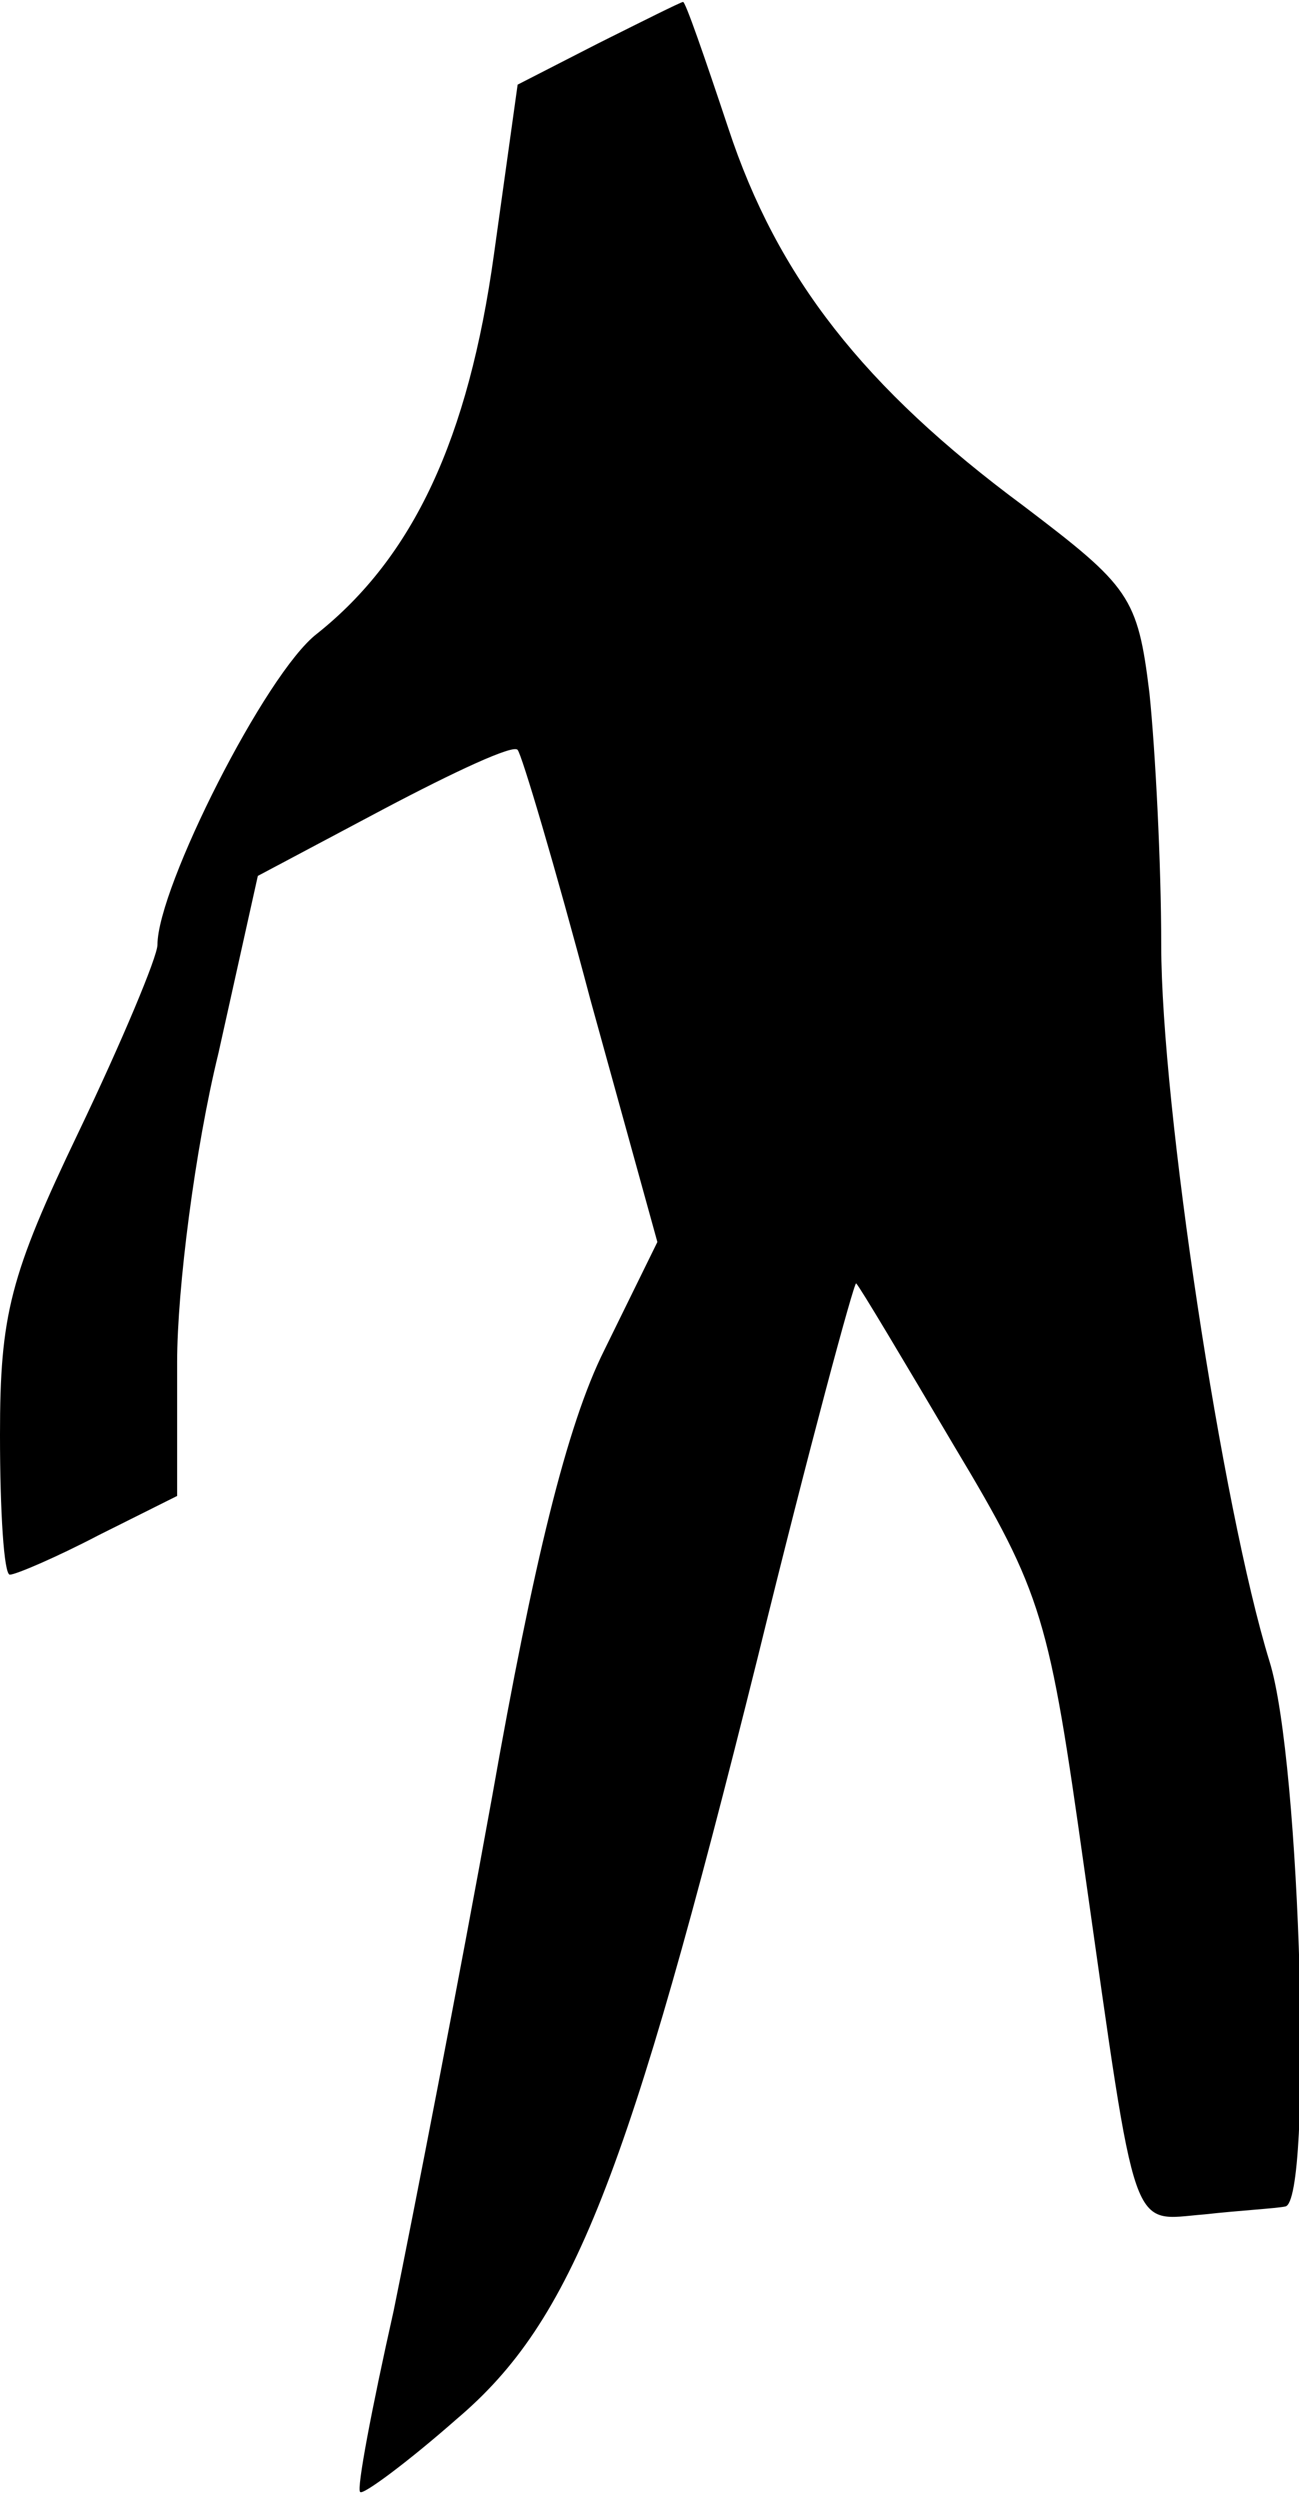 <?xml version="1.0" standalone="no"?>
<!DOCTYPE svg PUBLIC "-//W3C//DTD SVG 20010904//EN"
 "http://www.w3.org/TR/2001/REC-SVG-20010904/DTD/svg10.dtd">
<svg version="1.0" xmlns="http://www.w3.org/2000/svg"
 width="66pt" height="127pt" viewBox="0 0 66 127"
 preserveAspectRatio="xMidYMid meet">
<g transform="translate(0,127) scale(0.1,-0.1)"
fill="#000000" stroke="none">
<path fill="#000000" stroke="none" d="M304 1248 l-41 -21 -12 -86 c-13 -94
-41 -154 -90 -193 -26 -20 -81 -129 -81 -158 0 -6 -18 -49 -40 -95 -35 -73
-40 -93 -40 -154 0 -39 2 -71 5 -71 3 0 24 9 45 20 l40 20 0 68 c0 37 9 108
21 157 l20 90 64 34 c36 19 66 33 68 30 2 -2 19 -59 37 -127 l34 -123 -27 -55
c-19 -38 -36 -108 -57 -227 -17 -94 -40 -212 -50 -261 -11 -49 -19 -91 -17
-92 1 -2 24 15 49 37 59 50 87 122 153 387 26 106 49 191 50 190 2 -2 24 -39
50 -83 45 -75 48 -87 66 -215 27 -190 23 -178 61 -175 18 2 36 3 41 4 14 2 8
226 -8 277 -24 78 -55 282 -55 364 0 41 -3 99 -6 128 -6 49 -10 54 -64 95 -81
60 -125 116 -150 192 -12 36 -22 65 -23 64 -1 0 -21 -10 -43 -21z"/>
</g>
</svg>
